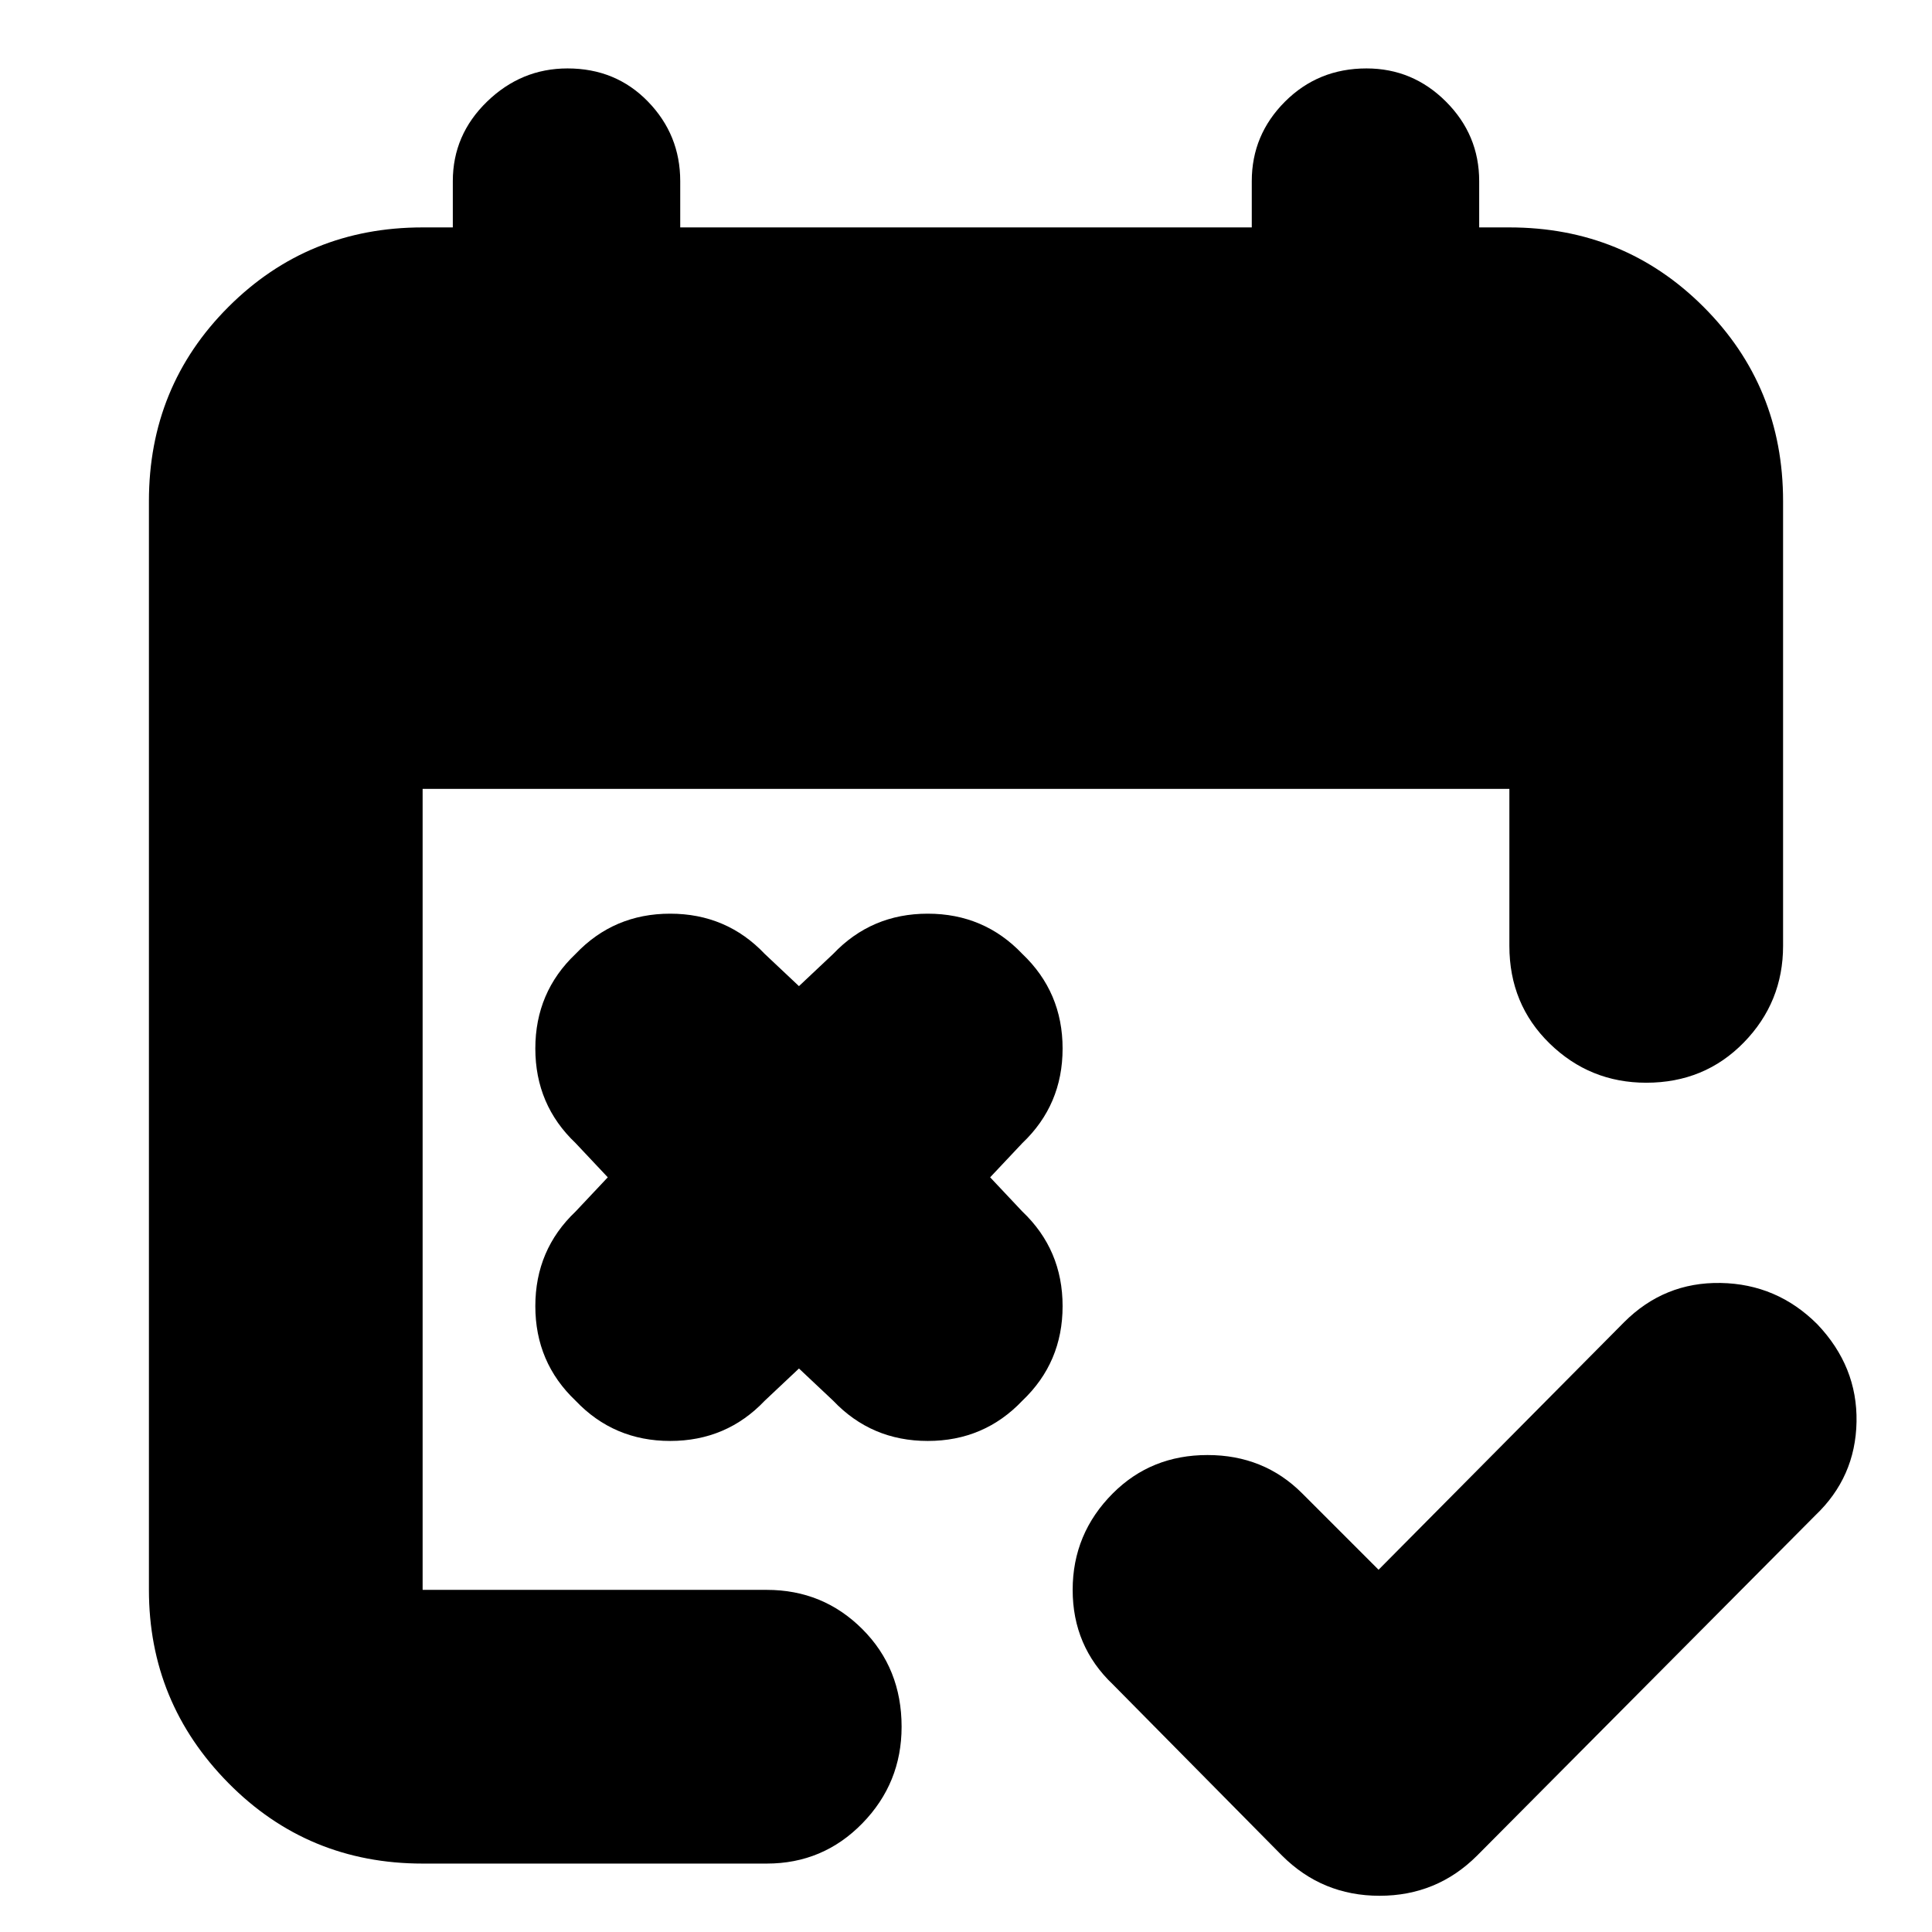 <svg xmlns="http://www.w3.org/2000/svg" height="24" viewBox="0 -960 960 960" width="24"><path d="m685-180 122-123q20-20 48-19.5t48 20.5q20 21 19.5 48.5T902-207L734-38q-20 20-48.5 20T637-38l-84-85q-20-19-20-47t20-48q19-19 47-19t47 19l38 38ZM397-280l-17 16q-19 20-47 20t-47-20q-20-19-20-47t20-47l16-17-16-17q-20-19-20-47t20-47q19-20 47-20t47 20l17 16 17-16q19-20 47-20t47 20q20 19 20 47t-20 47l-16 17 16 17q20 19 20 47t-20 47q-19 20-47 20t-47-20l-17-16ZM210-34q-57 0-96.5-40T74-170v-541q0-57 39.5-96.5T210-847h15v-23q0-23 17-39.5t40-16.5q24 0 40 16.5t16 39.5v23h284v-23q0-23 16.5-39.5T679-926q23 0 39.5 16.5T735-870v23h15q57 0 96.5 39.5T886-711v221q0 28-19.5 48T818-422q-28 0-48-19.5T750-490v-78H210v398h171q28 0 47.5 19.5T448-102q0 28-19.5 48T381-34H210Z"/></svg>